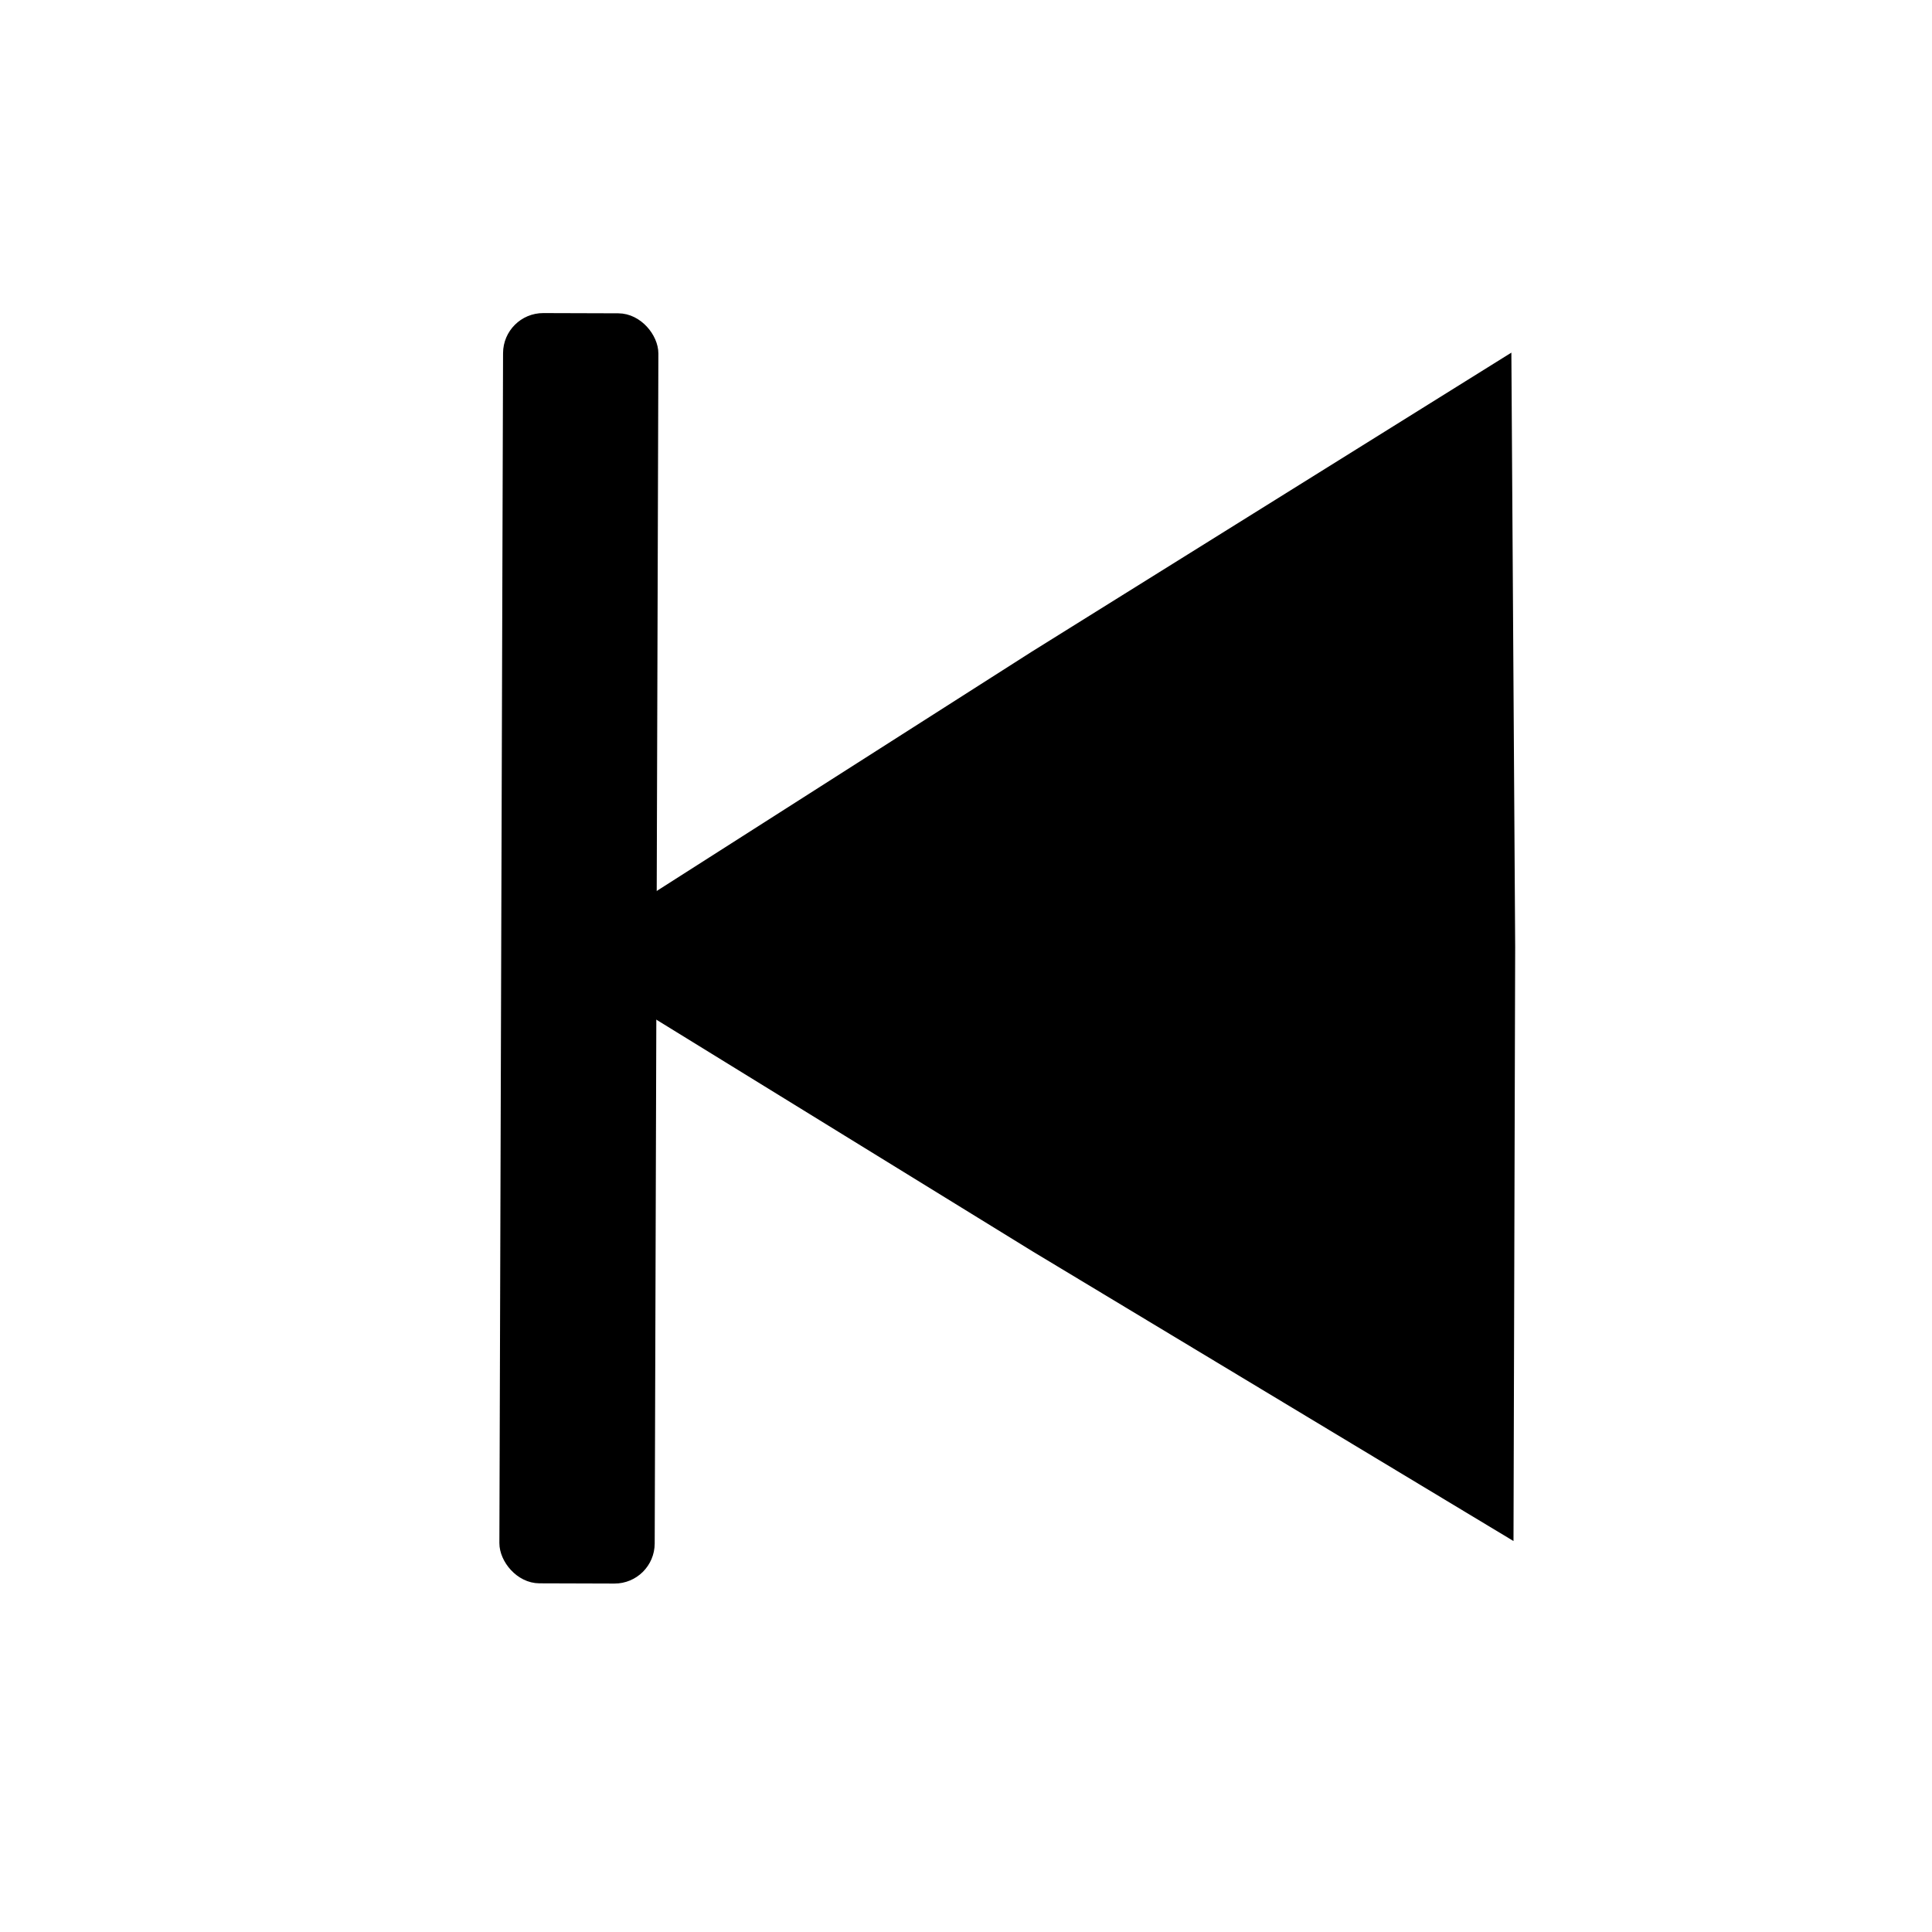 <?xml version="1.0" encoding="UTF-8" standalone="no"?>
<!-- Created with Inkscape (http://www.inkscape.org/) -->

<svg
   xmlns:dc="http://purl.org/dc/elements/1.1/"
   xmlns:cc="http://creativecommons.org/ns#"
   xmlns:rdf="http://www.w3.org/1999/02/22-rdf-syntax-ns#"
   xmlns:svg="http://www.w3.org/2000/svg"
   xmlns="http://www.w3.org/2000/svg"
   xmlns:sodipodi="http://sodipodi.sourceforge.net/DTD/sodipodi-0.dtd"
   xmlns:inkscape="http://www.inkscape.org/namespaces/inkscape"
   width="48"
   height="48"
   version="1.1"
   viewBox="0 0 12.7 12.7"
   id="svg1634"
   sodipodi:docname="previous.svg"
   inkscape:version="0.92.4 (unknown)">
  <defs
     id="defs1638" />
  <sodipodi:namedview
     pagecolor="#ffffff"
     bordercolor="#666666"
     borderopacity="1"
     objecttolerance="10"
     gridtolerance="10"
     guidetolerance="10"
     inkscape:pageopacity="0"
     inkscape:pageshadow="2"
     inkscape:window-width="1299"
     inkscape:window-height="713"
     id="namedview1636"
     showgrid="false"
     inkscape:zoom="9.7830053"
     inkscape:cx="24.299732"
     inkscape:cy="19.482605"
     inkscape:window-x="67"
     inkscape:window-y="27"
     inkscape:window-maximized="1"
     inkscape:current-layer="svg1634" />
  <path
     d="M 9.935,2.318 9.96,6.224 9.949,10.13 6.786,8.225 3.641,6.288 6.779,4.286 Z"
     id="path837"
     inkscape:connector-curvature="0"
     style="stroke-width:0.017" />
  <rect
     style="fill:#000000;fill-opacity:1;stroke:#000000;stroke-width:0.09;stroke-miterlimit:4;stroke-dasharray:none;stroke-opacity:1"
     id="rect845"
     width="0.931"
     height="8.26"
     x="-4.29"
     y="-10.352"
     ry="0.219"
     transform="rotate(-179.823)" />
</svg>

